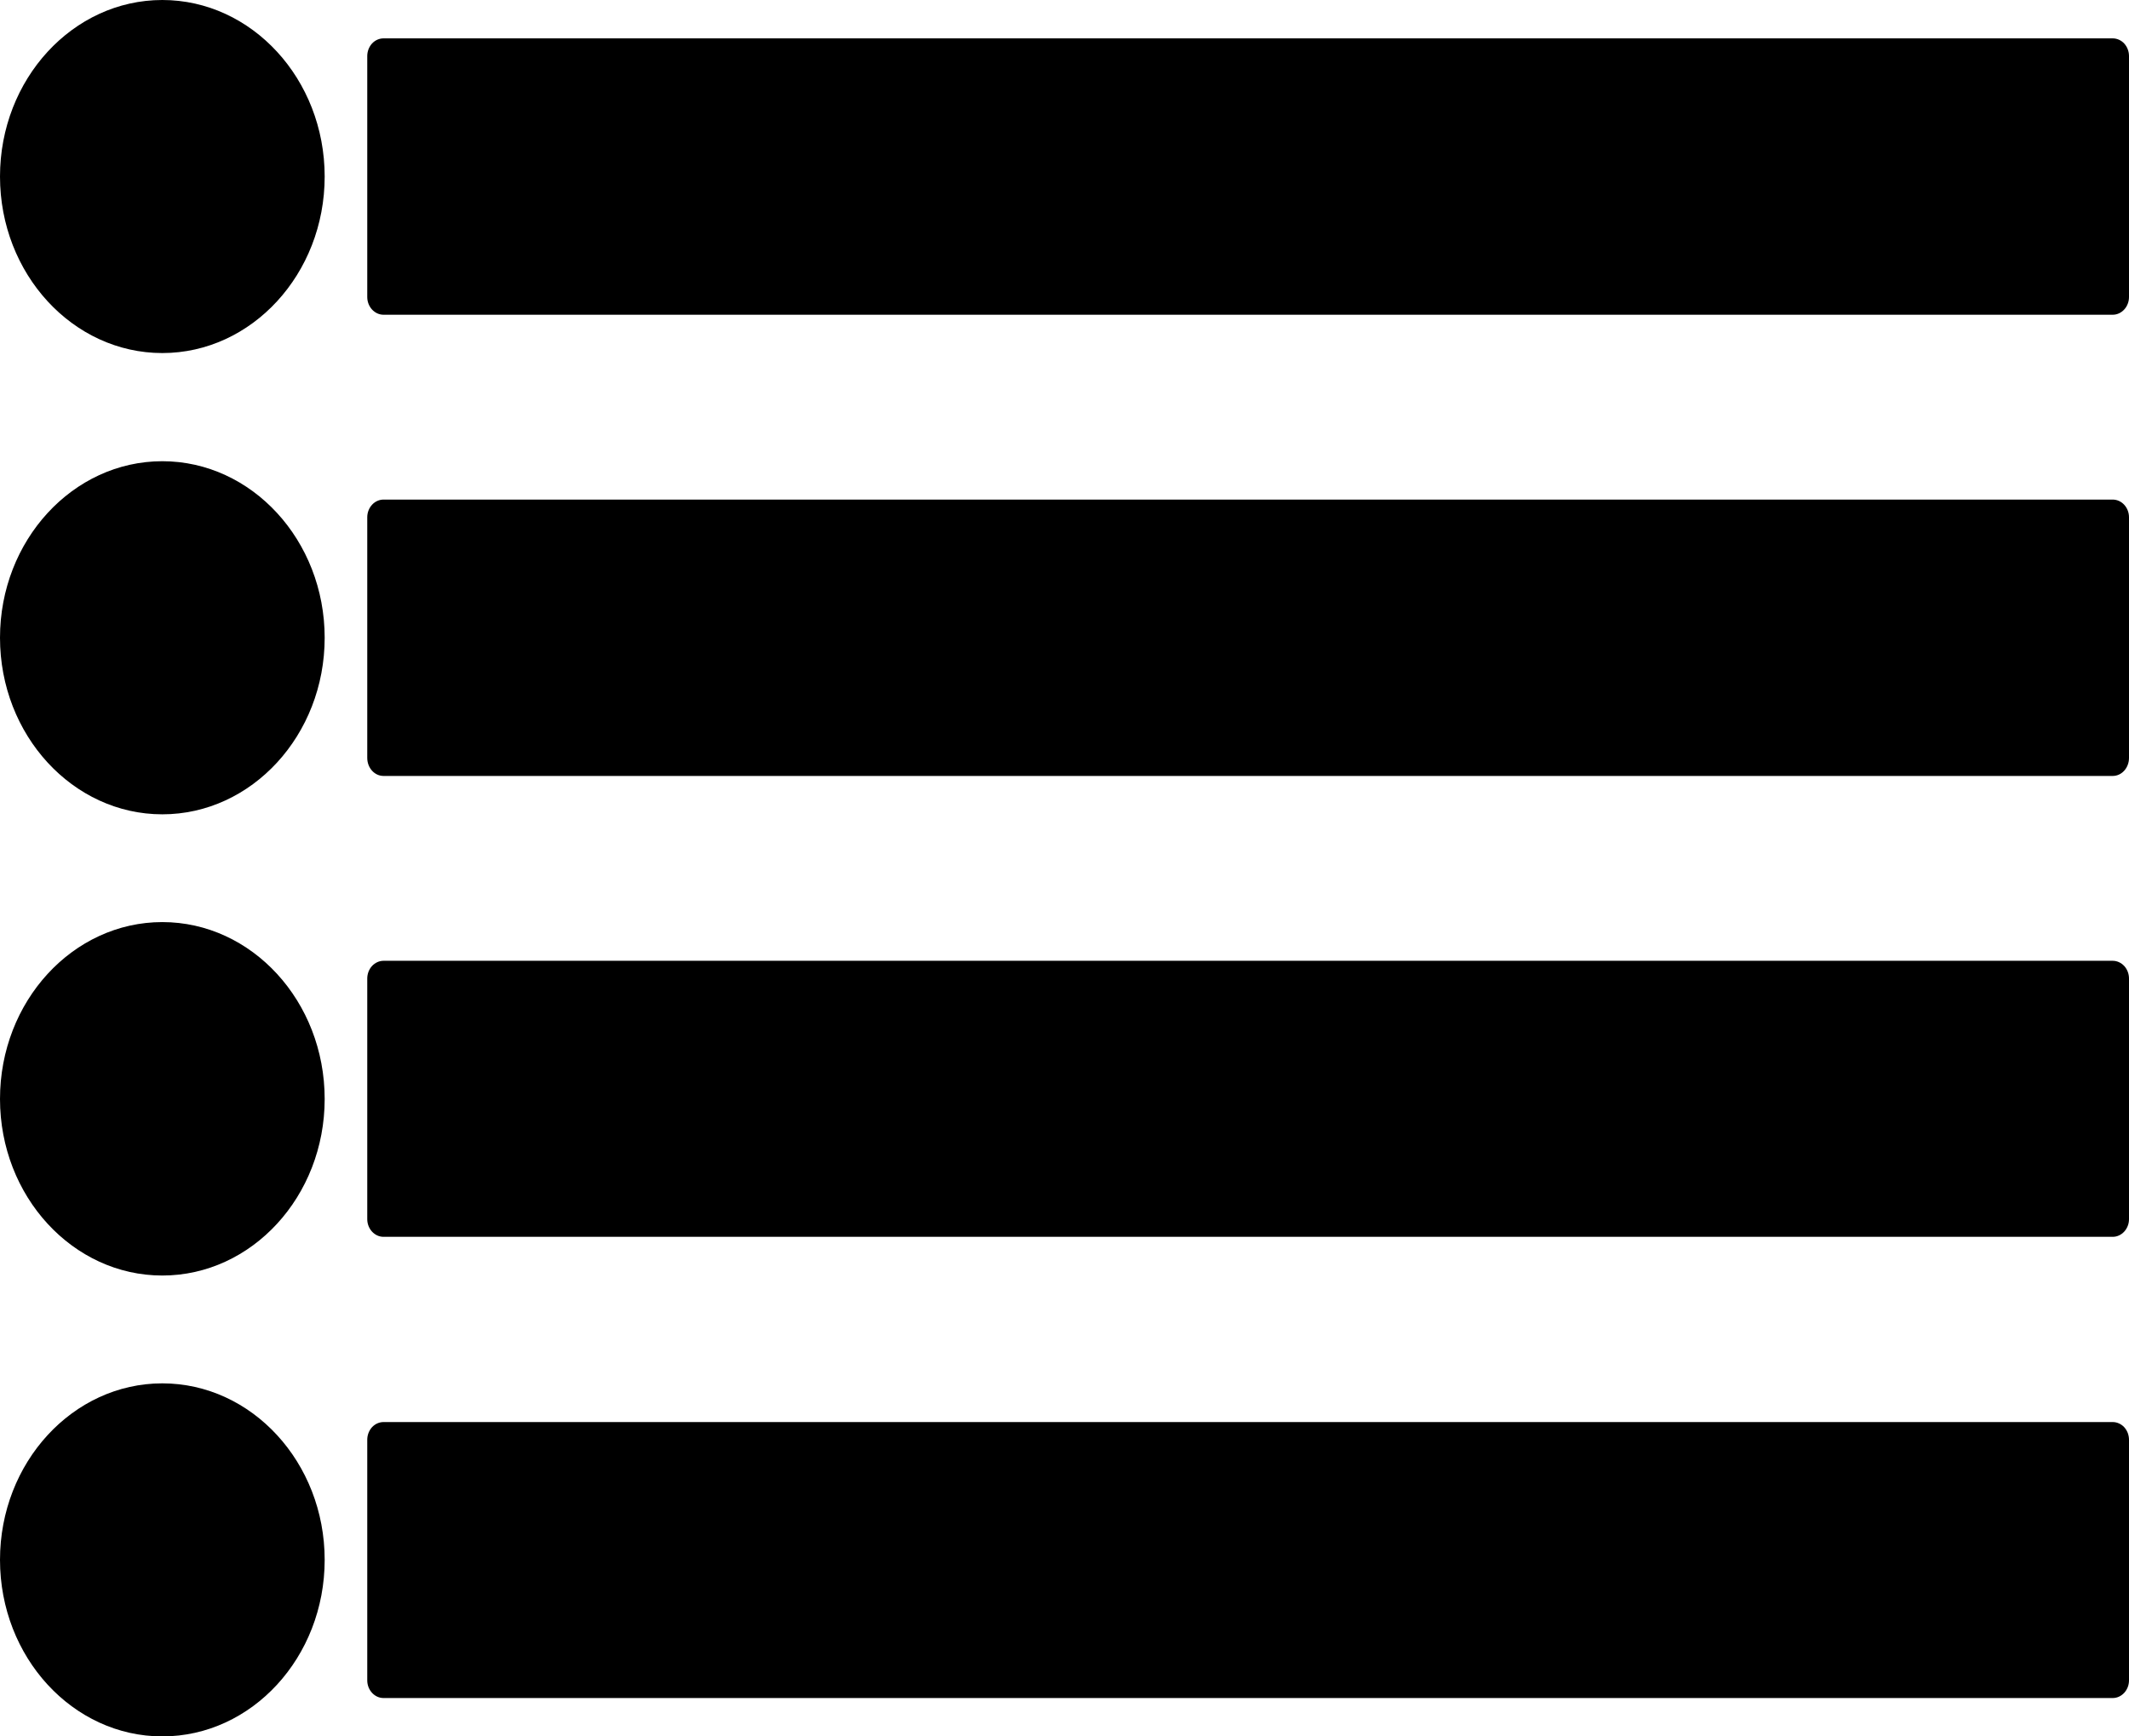 <svg width="38" height="31" viewBox="0 0 38 31" fill="none" xmlns="http://www.w3.org/2000/svg">
<path id="Vector" d="M37.709 8.919H6.846C6.769 8.919 6.695 8.952 6.64 9.012C6.586 9.071 6.555 9.151 6.555 9.235V13.53C6.555 13.711 6.686 13.853 6.846 13.853H37.709C37.869 13.853 38 13.711 38 13.53V9.235C38 9.151 37.969 9.071 37.915 9.012C37.86 8.952 37.786 8.919 37.709 8.919ZM37.709 17.153H6.846C6.769 17.153 6.695 17.187 6.64 17.246C6.586 17.305 6.555 17.386 6.555 17.47V21.765C6.555 21.939 6.686 22.081 6.846 22.081H37.709C37.869 22.081 38 21.939 38 21.765V17.47C38 17.386 37.969 17.305 37.915 17.246C37.86 17.187 37.786 17.153 37.709 17.153ZM37.709 25.388H6.846C6.769 25.388 6.695 25.421 6.64 25.48C6.586 25.54 6.555 25.62 6.555 25.704V29.999C6.555 30.173 6.686 30.315 6.846 30.315H37.709C37.869 30.315 38 30.173 38 29.999V25.704C38 25.663 37.992 25.622 37.978 25.583C37.963 25.545 37.942 25.51 37.915 25.48C37.888 25.451 37.856 25.428 37.82 25.412C37.785 25.396 37.747 25.388 37.709 25.388ZM37.709 0.685H6.846C6.769 0.685 6.695 0.718 6.64 0.777C6.586 0.837 6.555 0.917 6.555 1.001V5.302C6.555 5.477 6.686 5.619 6.846 5.619H37.709C37.869 5.619 38 5.477 38 5.302V1.001C38 0.917 37.969 0.837 37.915 0.777C37.86 0.718 37.786 0.685 37.709 0.685ZM2.897 24.697C1.3 24.697 0 26.111 0 27.848C0 29.586 1.3 31 2.897 31C4.495 31 5.795 29.586 5.795 27.848C5.795 26.111 4.495 24.697 2.897 24.697ZM2.897 0C1.3 0 0 1.414 0 3.152C0 4.889 1.3 6.303 2.897 6.303C4.495 6.303 5.795 4.889 5.795 3.152C5.795 1.414 4.495 0 2.897 0ZM2.897 16.462C1.3 16.462 0 17.877 0 19.62C0 21.358 1.3 22.772 2.897 22.772C4.495 22.772 5.795 21.358 5.795 19.62C5.795 17.877 4.495 16.462 2.897 16.462ZM2.897 8.234C1.3 8.234 0 9.649 0 11.386C0 13.123 1.3 14.538 2.897 14.538C4.495 14.538 5.795 13.123 5.795 11.386C5.795 9.649 4.495 8.234 2.897 8.234Z" fill="black"/>
</svg>
